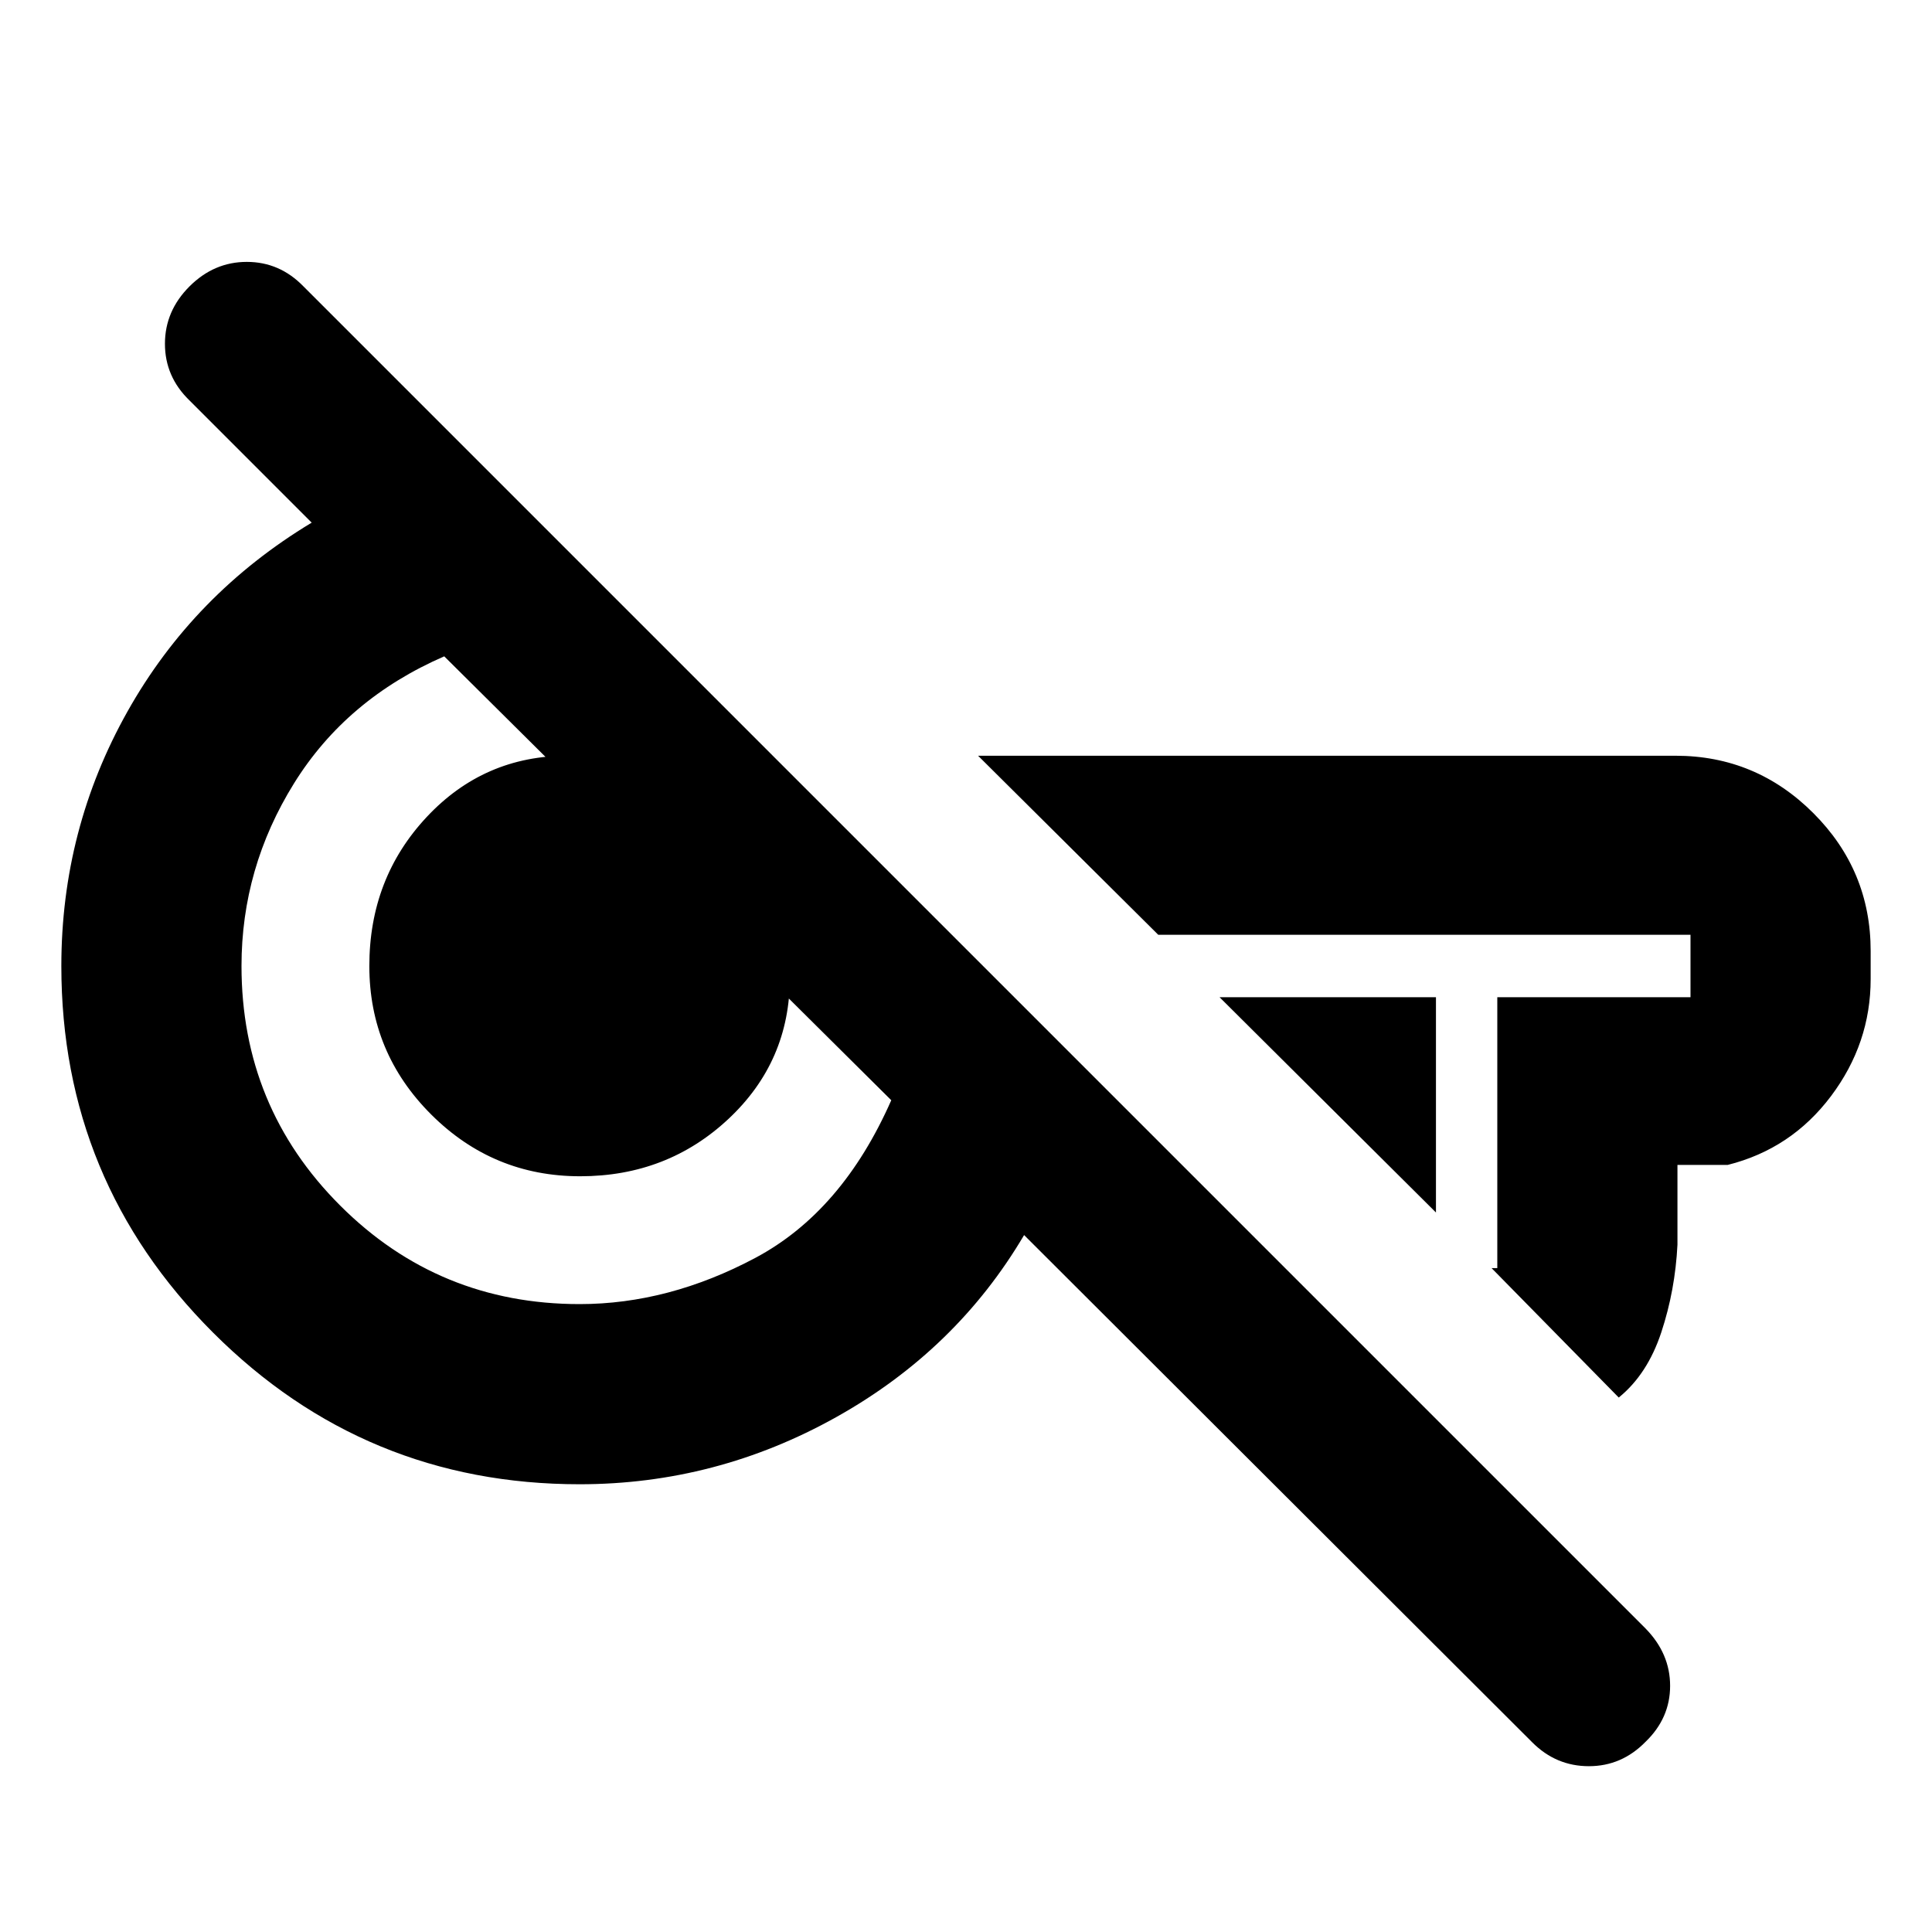 <svg xmlns="http://www.w3.org/2000/svg" height="20" viewBox="0 -960 960 960" width="20"><path d="M761.42-94.19 508.87-346.3q-33.7 57.13-93.37 90.47-59.67 33.35-127.5 33.35-106.78 0-182.15-75.37T30.48-480q0-67.97 32.85-126.44 32.84-58.47 91.54-93.86l-60.82-60.83q-12.09-11.76-12.09-28.06 0-16.3 12.19-28.49 12.19-12.19 28.49-12.19 16.3 0 28.1 12.13l666.92 666.92q12.21 12.47 12.21 28.5t-12.19 27.8q-11.86 12.13-28.16 12.13t-28.1-11.8Zm-47.9-263.33L606-464.48h107.52v106.96Zm90.83 91.95-63.18-64.3H744v-134.61h96v-31.04H575.52L486-584.48h346.52q40.01 0 68.51 28.5 28.49 28.49 28.49 68.5v13.96q0 31.96-19.72 58.2-19.73 26.23-51.28 34.15h-25v39.65q-1.13 22.65-8.02 43.52-6.89 20.87-21.15 32.43ZM288-312q44.22 0 87.35-22.98 43.13-22.98 67.52-78.32L220.74-633.87q-48.57 21.13-74.65 63.13Q120-528.74 120-480q0 70 49 119t119 49Zm.28-63.52q-43.27 0-74.02-30.69-30.74-30.69-30.74-73.79 0-43.56 28.49-74.02 28.49-30.46 69.99-30.46 46.03 0 78.26 32.22 32.22 32.23 32.22 77.98 0 41.67-30.46 70.22-30.46 28.54-73.74 28.54Zm301.85-99.39Zm-303.26-4.52Z"/></svg>